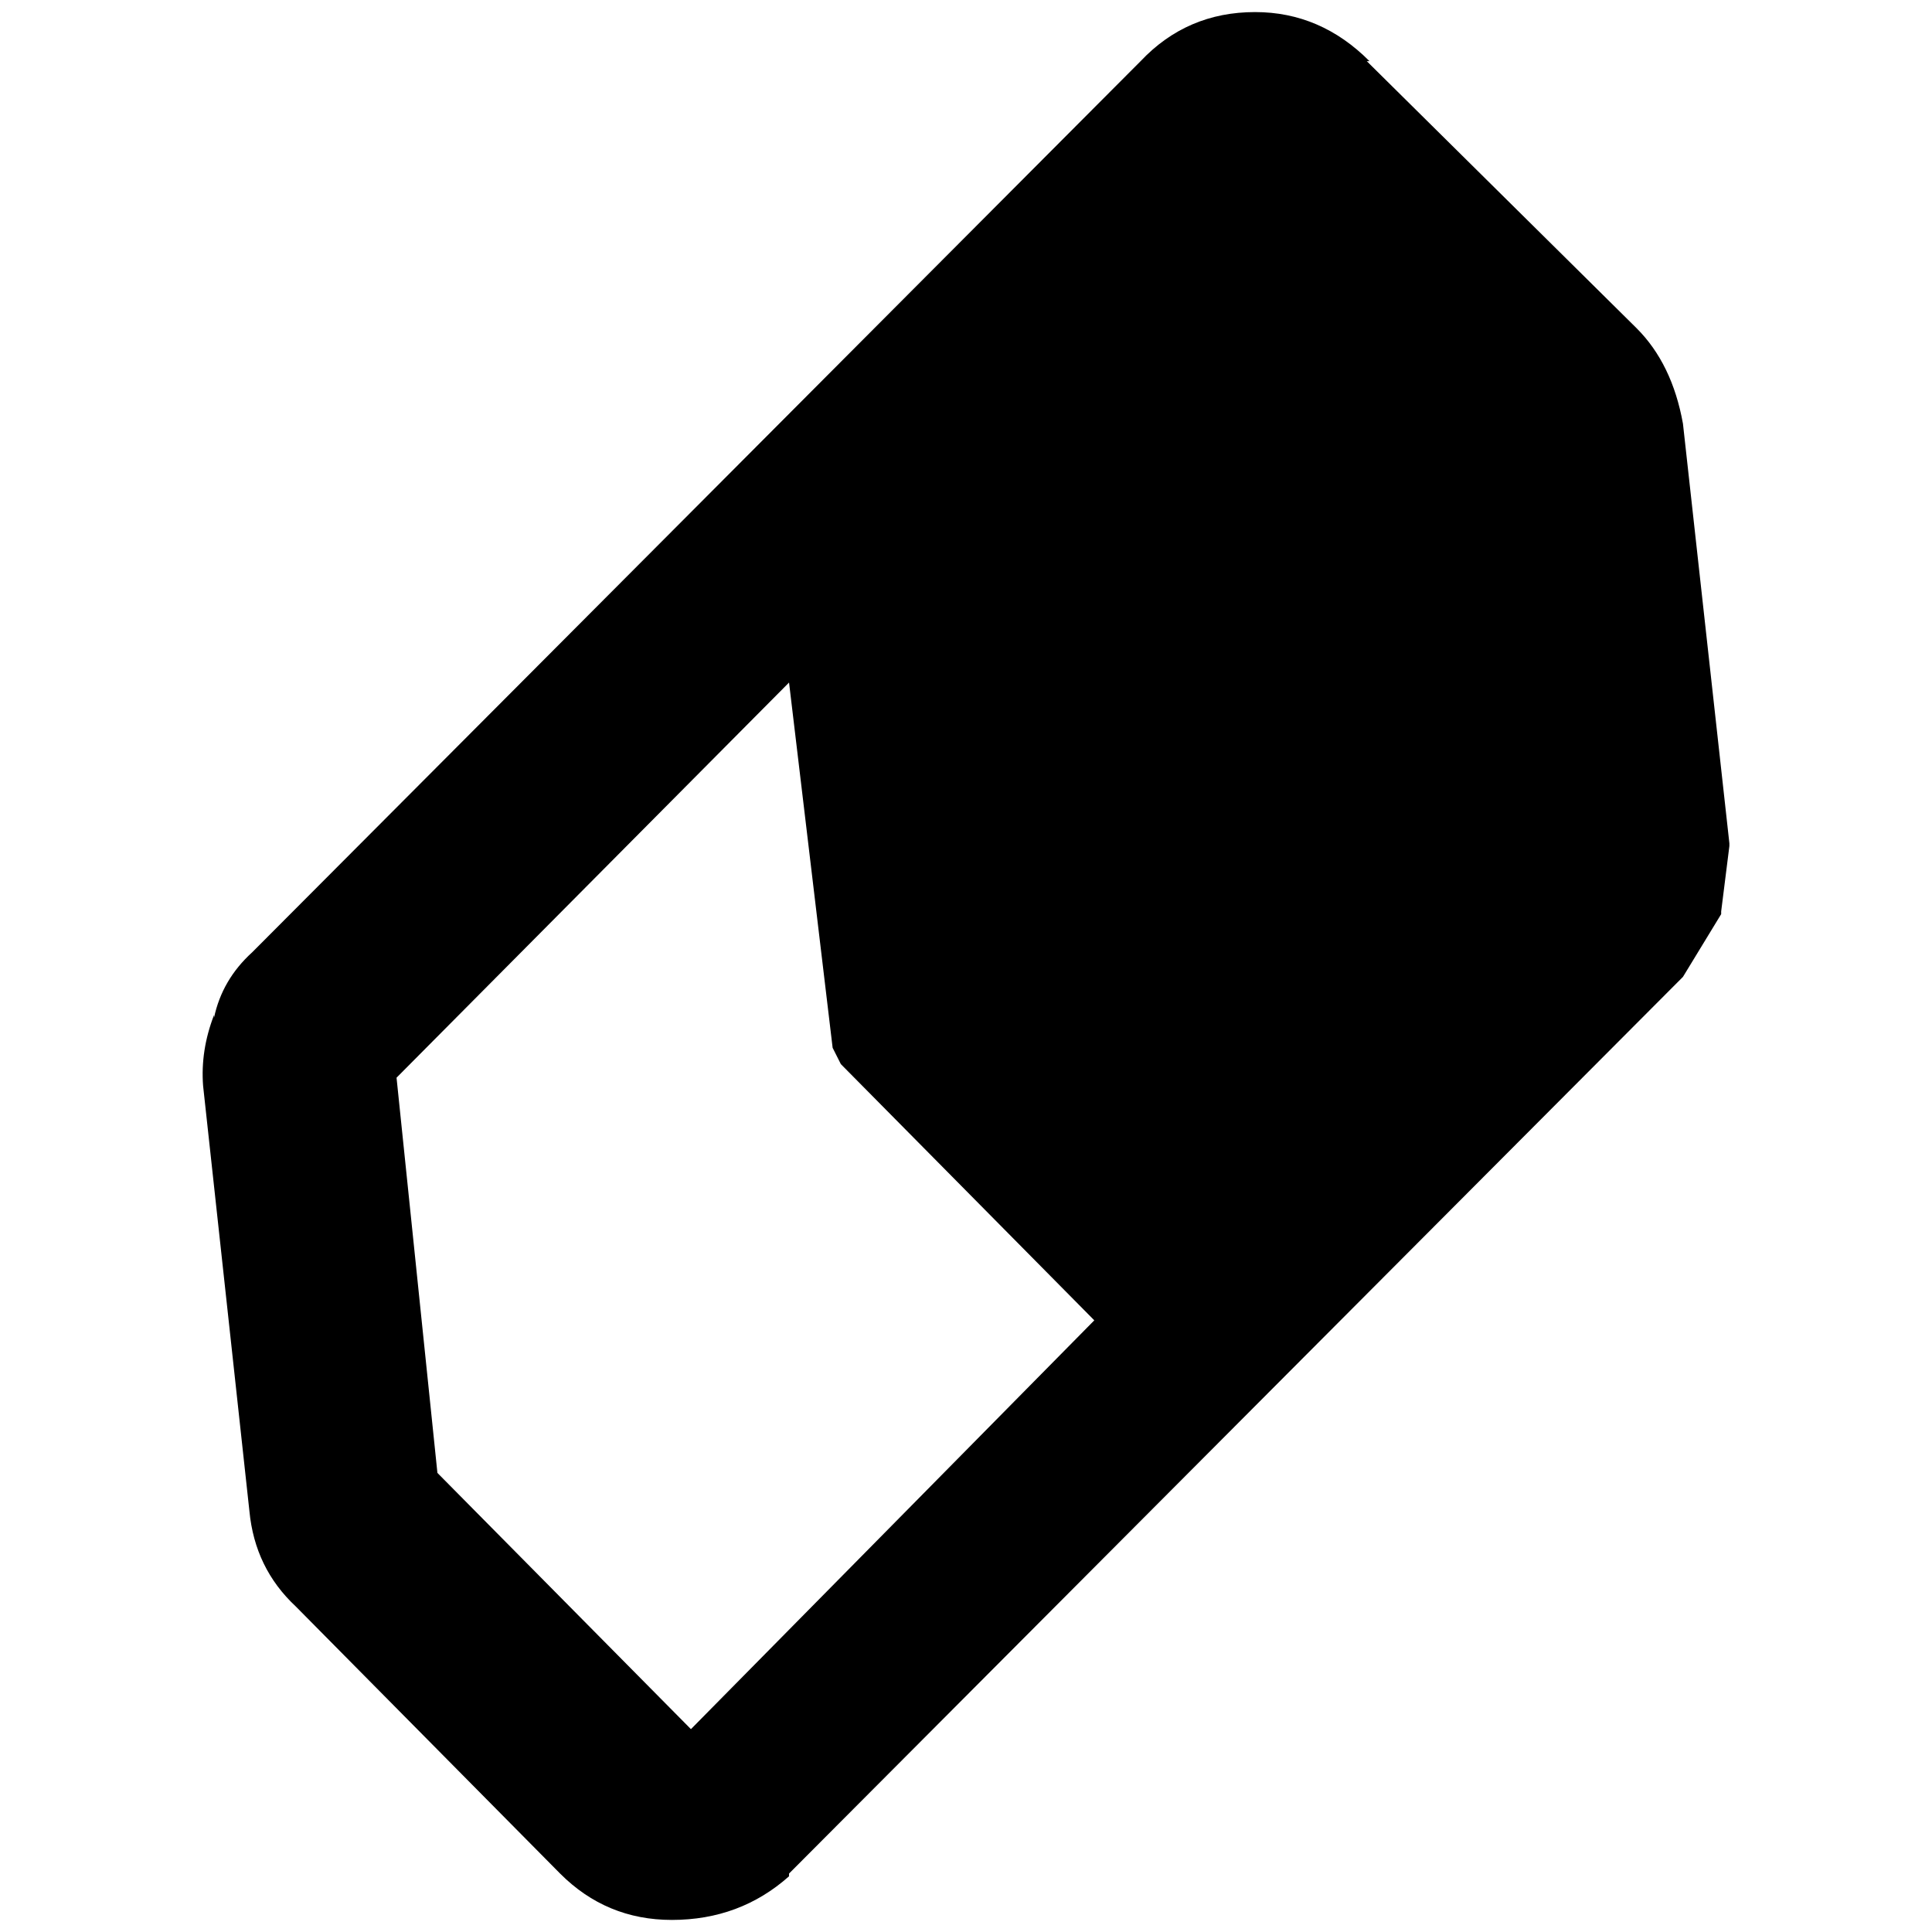 <?xml version="1.0" encoding="iso-8859-1"?>
<!-- Generator: Adobe Illustrator 16.0.0, SVG Export Plug-In . SVG Version: 6.00 Build 0)  -->
<!DOCTYPE svg PUBLIC "-//W3C//DTD SVG 1.1//EN" "http://www.w3.org/Graphics/SVG/1.1/DTD/svg11.dtd">
<svg version="1.1" xmlns="http://www.w3.org/2000/svg" xmlns:xlink="http://www.w3.org/1999/xlink" x="0px" y="0px" width="32px"
	 height="32px" viewBox="0 0 32 32" style="enable-background:new 0 0 32 32;" xml:space="preserve">
<g id="eraser">
	<path d="M27.875,7.017c-0.119-0.662-0.375-1.188-0.767-1.58l-4.47-4.424h0.045C22.143,0.471,21.511,0.2,20.788,0.2
		c-0.752,0-1.384,0.271-1.896,0.813L4.176,15.774c-0.331,0.301-0.542,0.662-0.631,1.083v-0.045
		c-0.151,0.392-0.211,0.781-0.181,1.173l0.767,7.043c0.06,0.632,0.316,1.158,0.768,1.58l4.378,4.424
		c0.511,0.512,1.128,0.768,1.851,0.768c0.752,0,1.399-0.241,1.941-0.723v-0.045l14.806-14.852l0.633-1.039v-0.045l0.136-1.083
		v-0.045L27.875,7.017z M11.444,28.64l-4.199-4.244L6.568,17.85l6.501-6.545l0.722,6.05l0.136,0.27l4.198,4.244L11.444,28.64z"/>
</g>
<g id="Ebene_1">
</g>
</svg>
